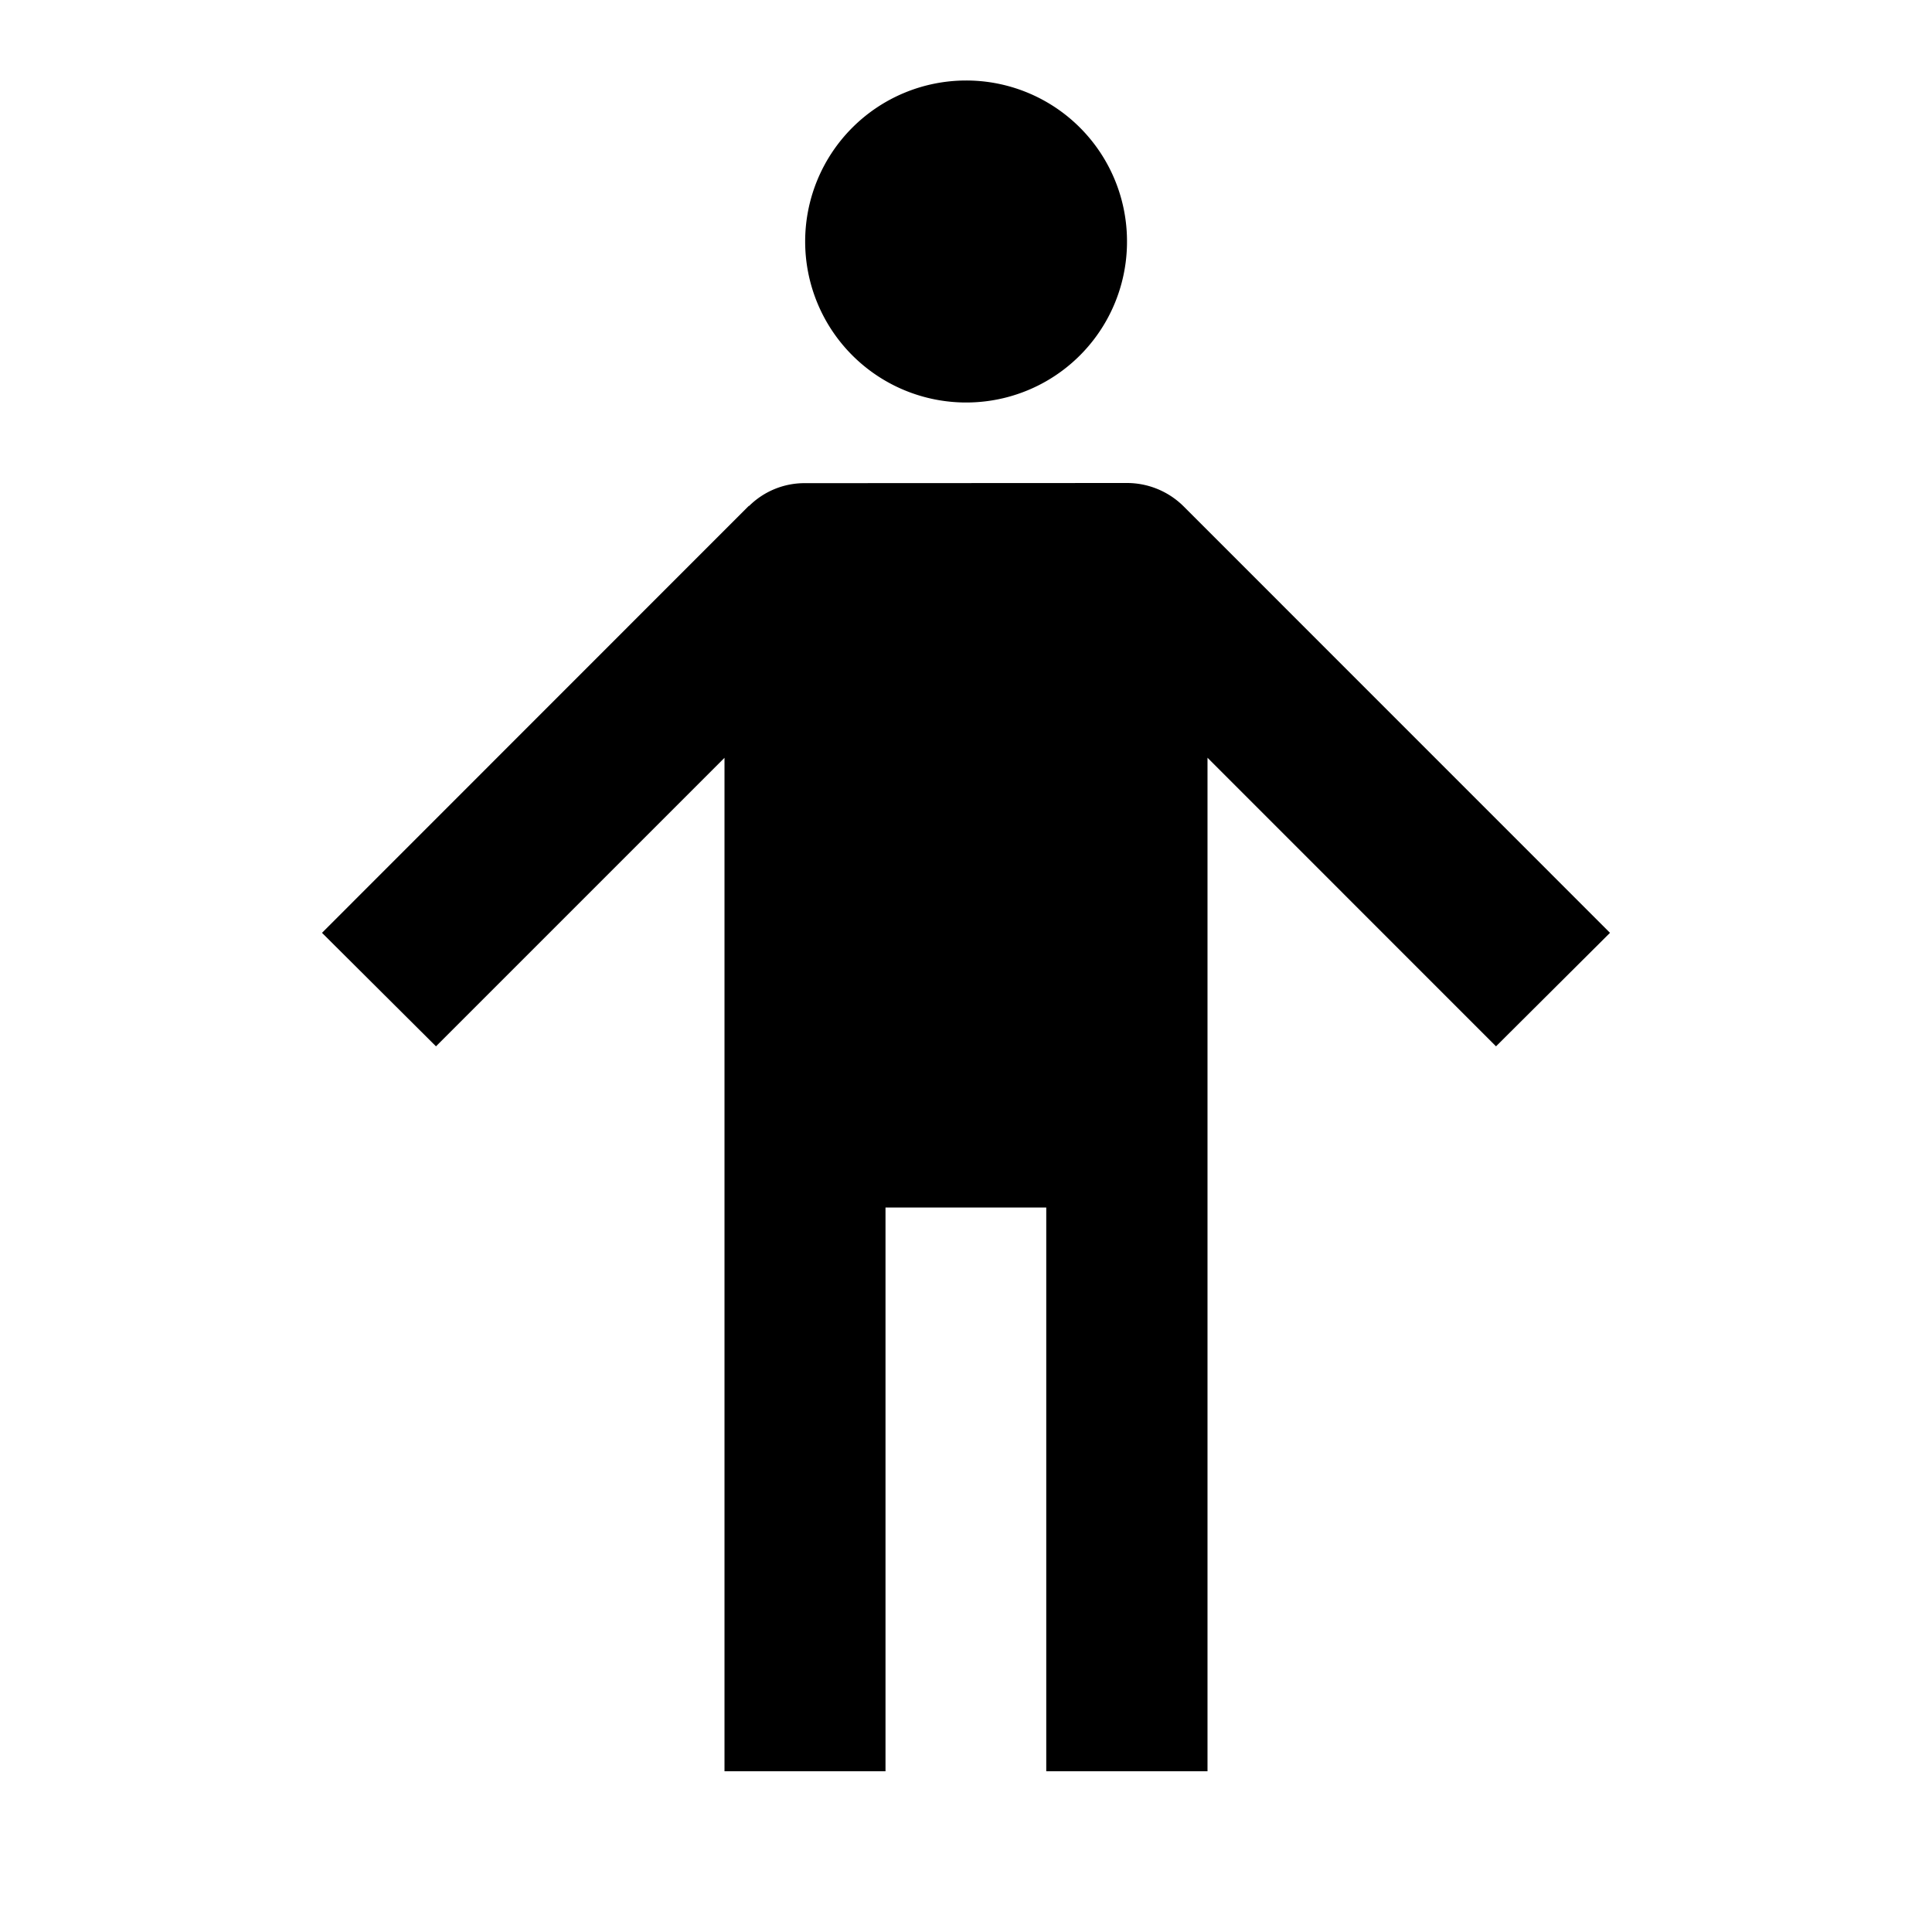 <svg xmlns="http://www.w3.org/2000/svg" baseProfile="full" width="24" height="24"><path d="M12.002 1a1.998 1.998 0 1 0 0 4A1.997 1.997 0 0 0 14 2.998 1.997 1.997 0 0 0 12.002 1zM10 6.002a.977.977 0 0 0-.694.283h-.005L4 11.588l1.416 1.41 3.584-3.584v12.589H11V15h1.997v7.003H15V9.413l3.584 3.585L20 11.588l-5.303-5.304A.998.998 0 0 0 14 6"/></svg>
